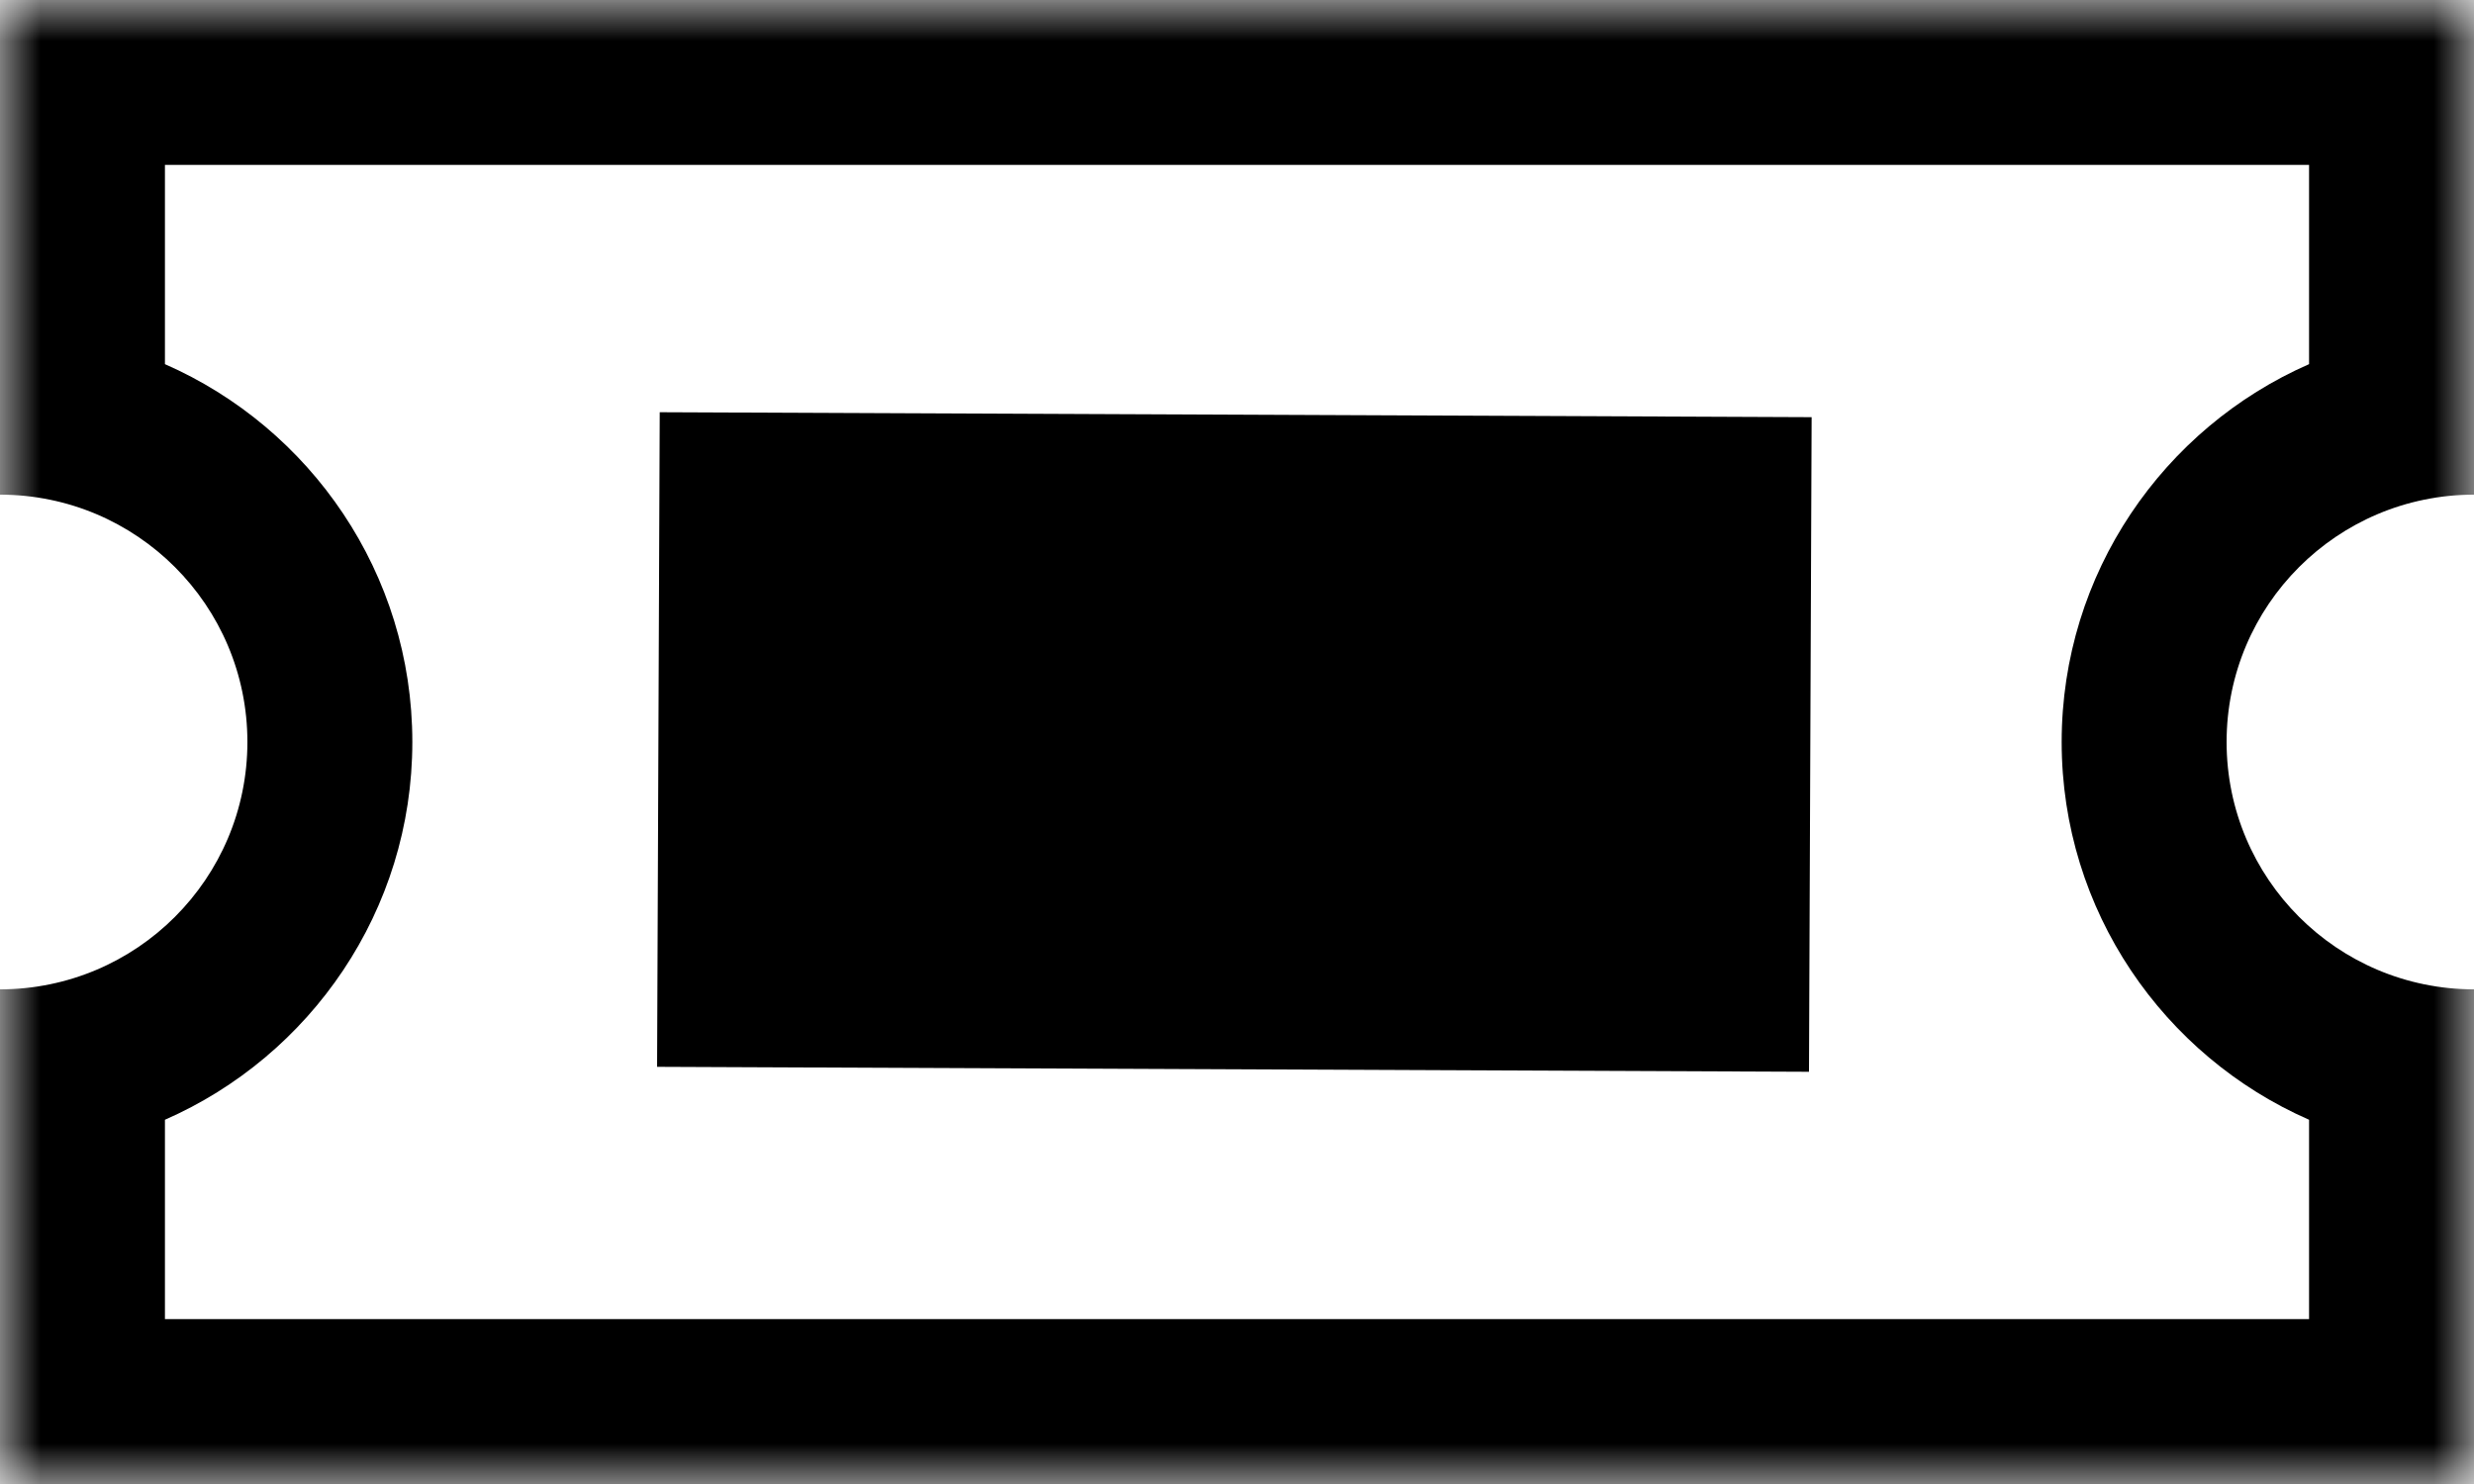 <?xml version="1.0" encoding="UTF-8"?>
<svg width="30px" height="18px" viewBox="0 0 30 18" version="1.1" xmlns="http://www.w3.org/2000/svg" xmlns:xlink="http://www.w3.org/1999/xlink">
    <!-- Generator: Sketch 41.2 (35397) - http://www.bohemiancoding.com/sketch -->
    <title>icon/ticket/white</title>
    <desc>Created with Sketch.</desc>
    <defs>
        <polygon id="path-1" points="30 9 30 18 0 18 0 9 0 0 30 0"></polygon>
    </defs>
    <g id="Symbols" stroke="none" stroke-width="1" fill="none" fill-rule="evenodd">
        <g id="btn/red/buying/icon/static" transform="translate(-24, -15)">
            <g id="icon/ticket/white" transform="translate(24, 15)">
                <g id="Page-1">
                    <polygon id="Fill-1" fill="currentColor" points="7.968 12.94 21.936 13 21.968 5.06 8 5"></polygon>
                    <g id="Group-4">
                        <mask id="mask-2" fill="white">
                            <use xlink:href="#path-1"></use>
                        </mask>
                        <g id="Clip-3"></g>
                        <path d="M28,13.582 L28,16 L2,16 L2,13.582 C3.764,12.809 5,11.046 5,9 C5,6.953 3.764,5.19 2,4.417 L2,2 L28,2 L28,4.417 C26.236,5.19 25,6.953 25,9 C25,11.046 26.236,12.809 28,13.582 M30,6 L30,0 L0,0 L0,6 C1.657,6 3,7.343 3,9 C3,10.656 1.657,12 0,12 L0,18 L30,18 L30,12 C28.343,12 27,10.656 27,9 C27,7.343 28.343,6 30,6" id="Fill-2" fill="currentColor" mask="url(#mask-2)"></path>
                    </g>
                </g>
            </g>
        </g>
    </g>
</svg>